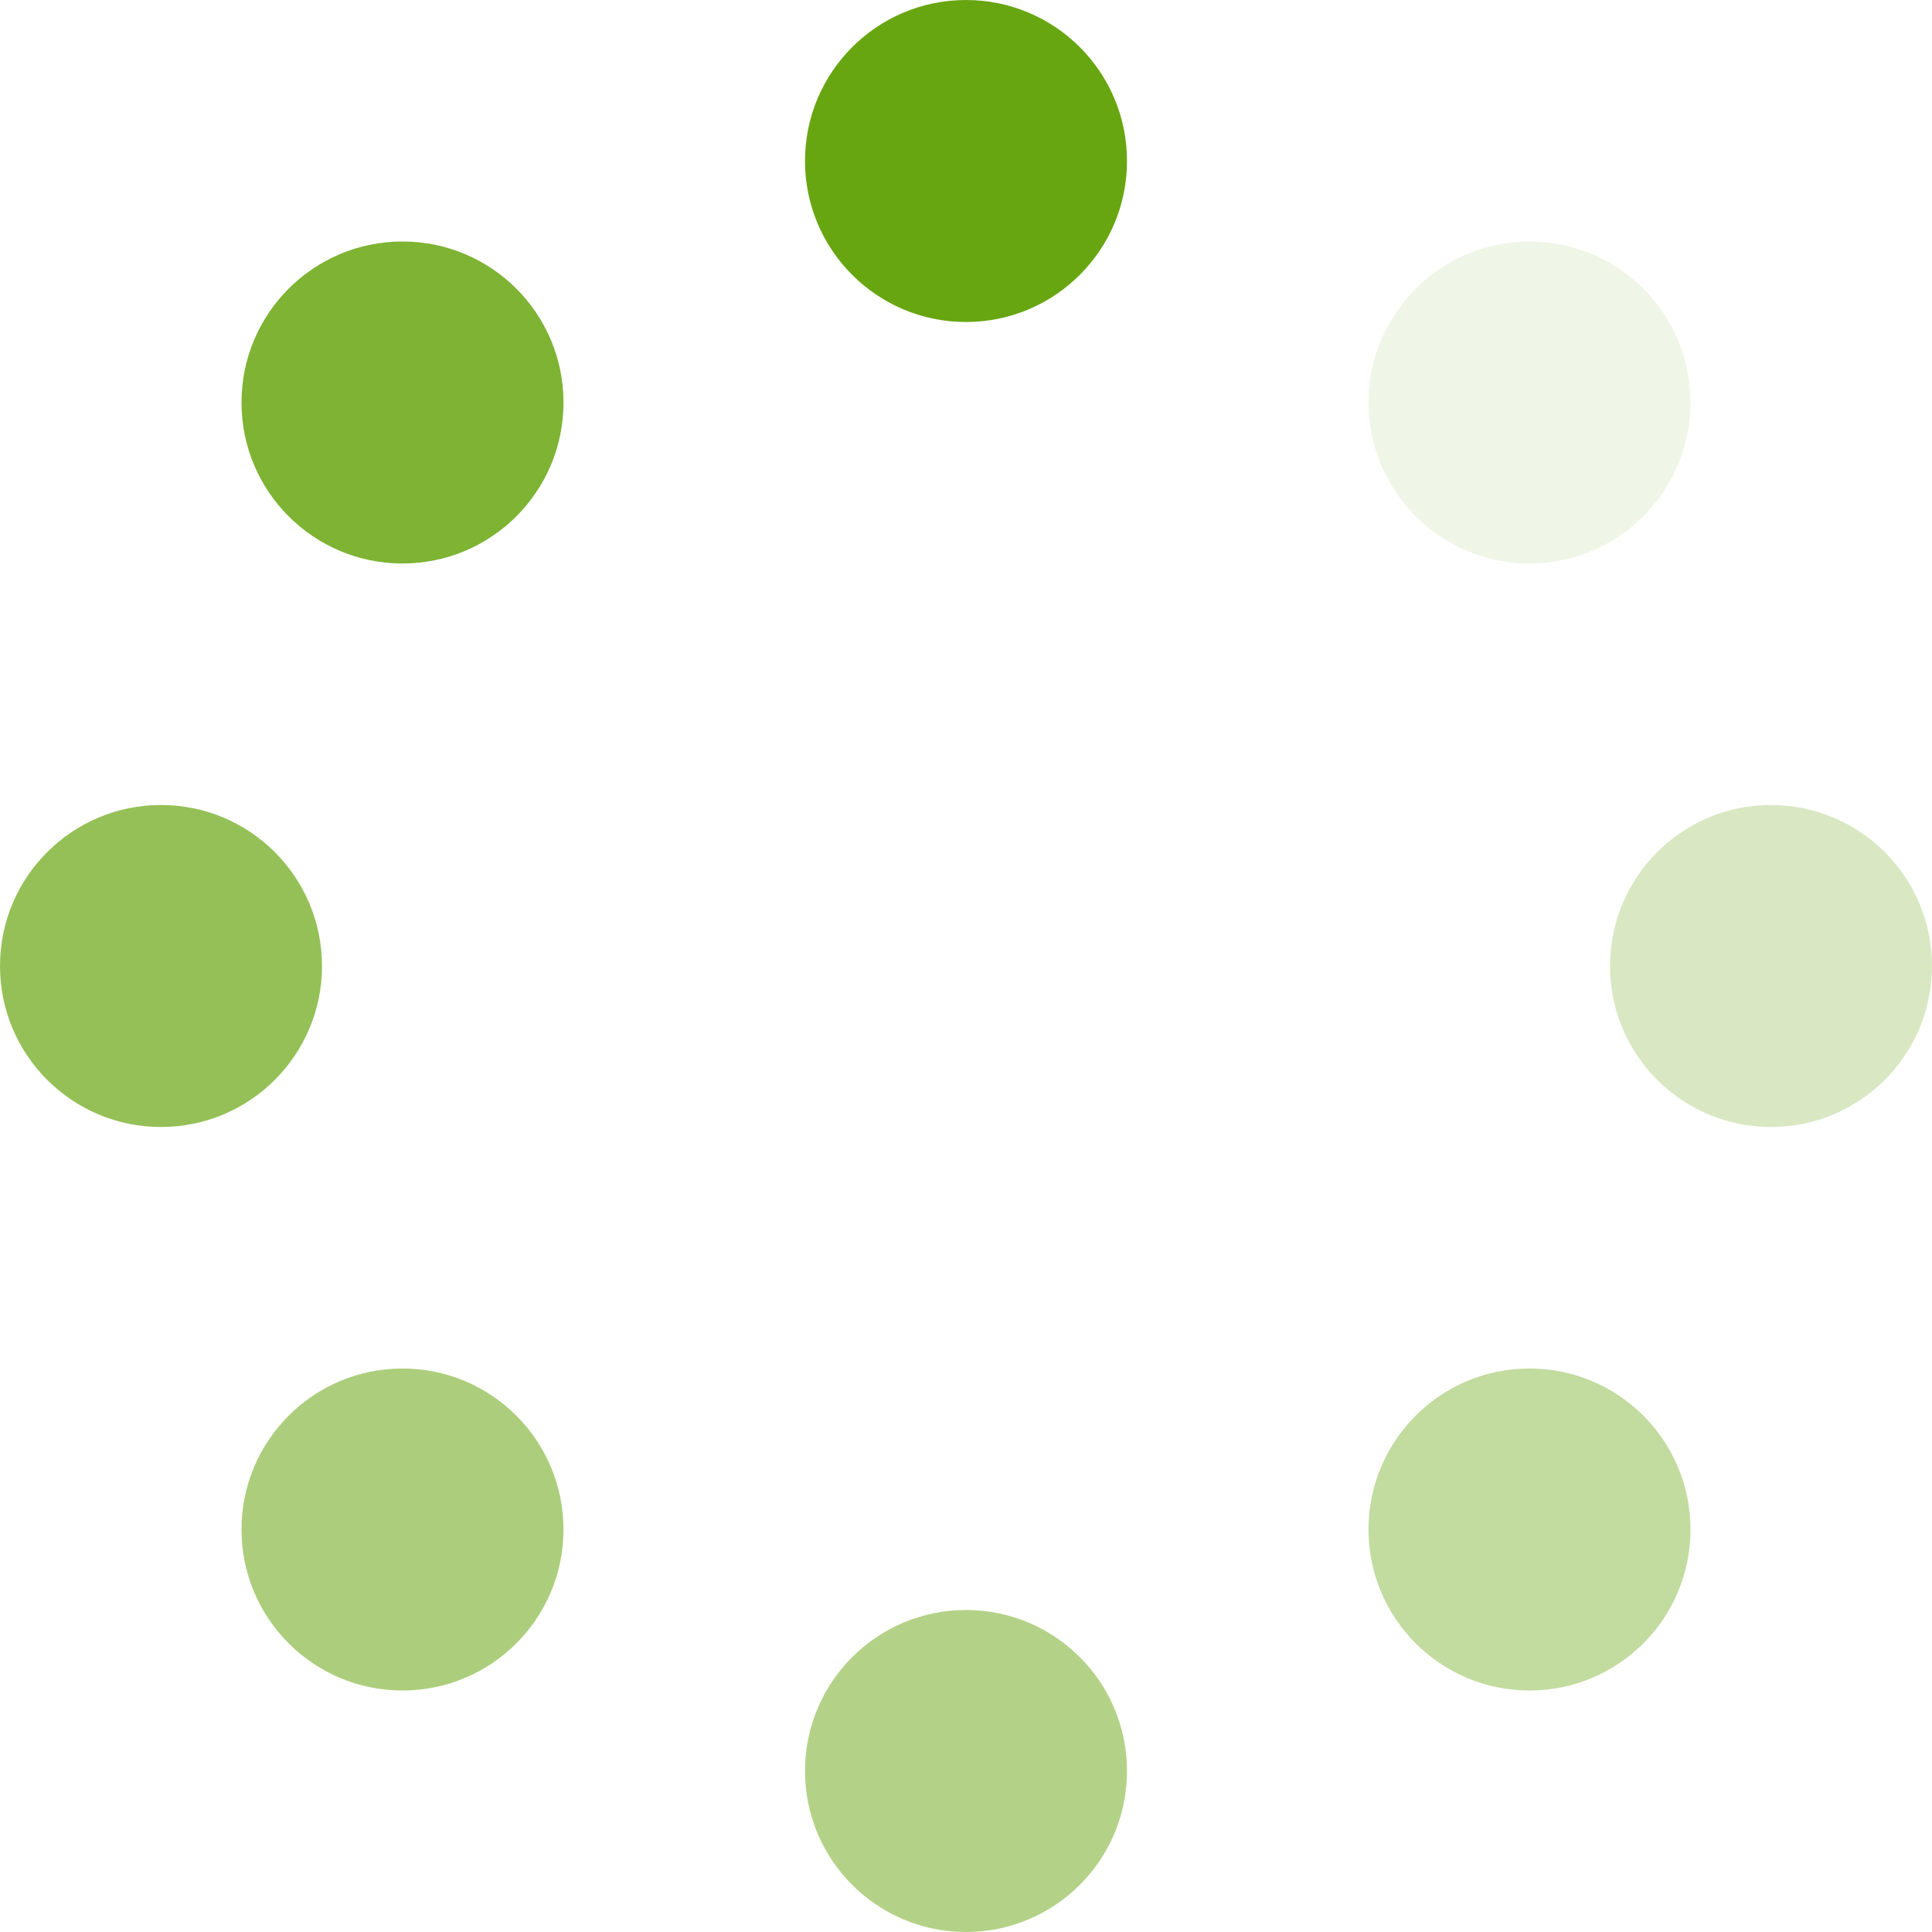 <svg xmlns="http://www.w3.org/2000/svg" width="48px" height="48px" viewBox="0 0 48 48"><style type="text/css">.z{opacity:1;fill:#68A611;animation:spinner 1s infinite linear}.b{opacity:0.1;animation-delay:125ms}.c{opacity:0.25;animation-delay:250ms}.d{opacity:0.4;animation-delay:375ms}.e{opacity:0.5;animation-delay:500ms}.f{opacity:0.55;animation-delay:625ms}.g{opacity:0.7;animation-delay:750ms}.h{opacity:0.85;animation-delay:875ms}@keyframes spinner{from{opacity:1}to{opacity:0}}</style><g><circle id="d1" class="z a" cx="24" cy="4" r="4" opacity="1"/><circle id="d2" class="z b" cx="38" cy="10" r="4" opacity=".125"/><circle id="d3" class="z c" cx="44" cy="24" r="4" opacity=".25"/><circle id="d4" class="z d" cx="38" cy="38" r="4" opacity=".375"/><circle id="d5" class="z e" cx="24" cy="44" r="4" opacity=".5"/><circle id="d6" class="z f" cx="10" cy="38" r="4" opacity=".625"/><circle id="d7" class="z g" cx="4" cy="24" r="4" opacity=".75"/><circle id="d8" class="z h" cx="10" cy="10" r="4" opacity=".875"/></g></svg>